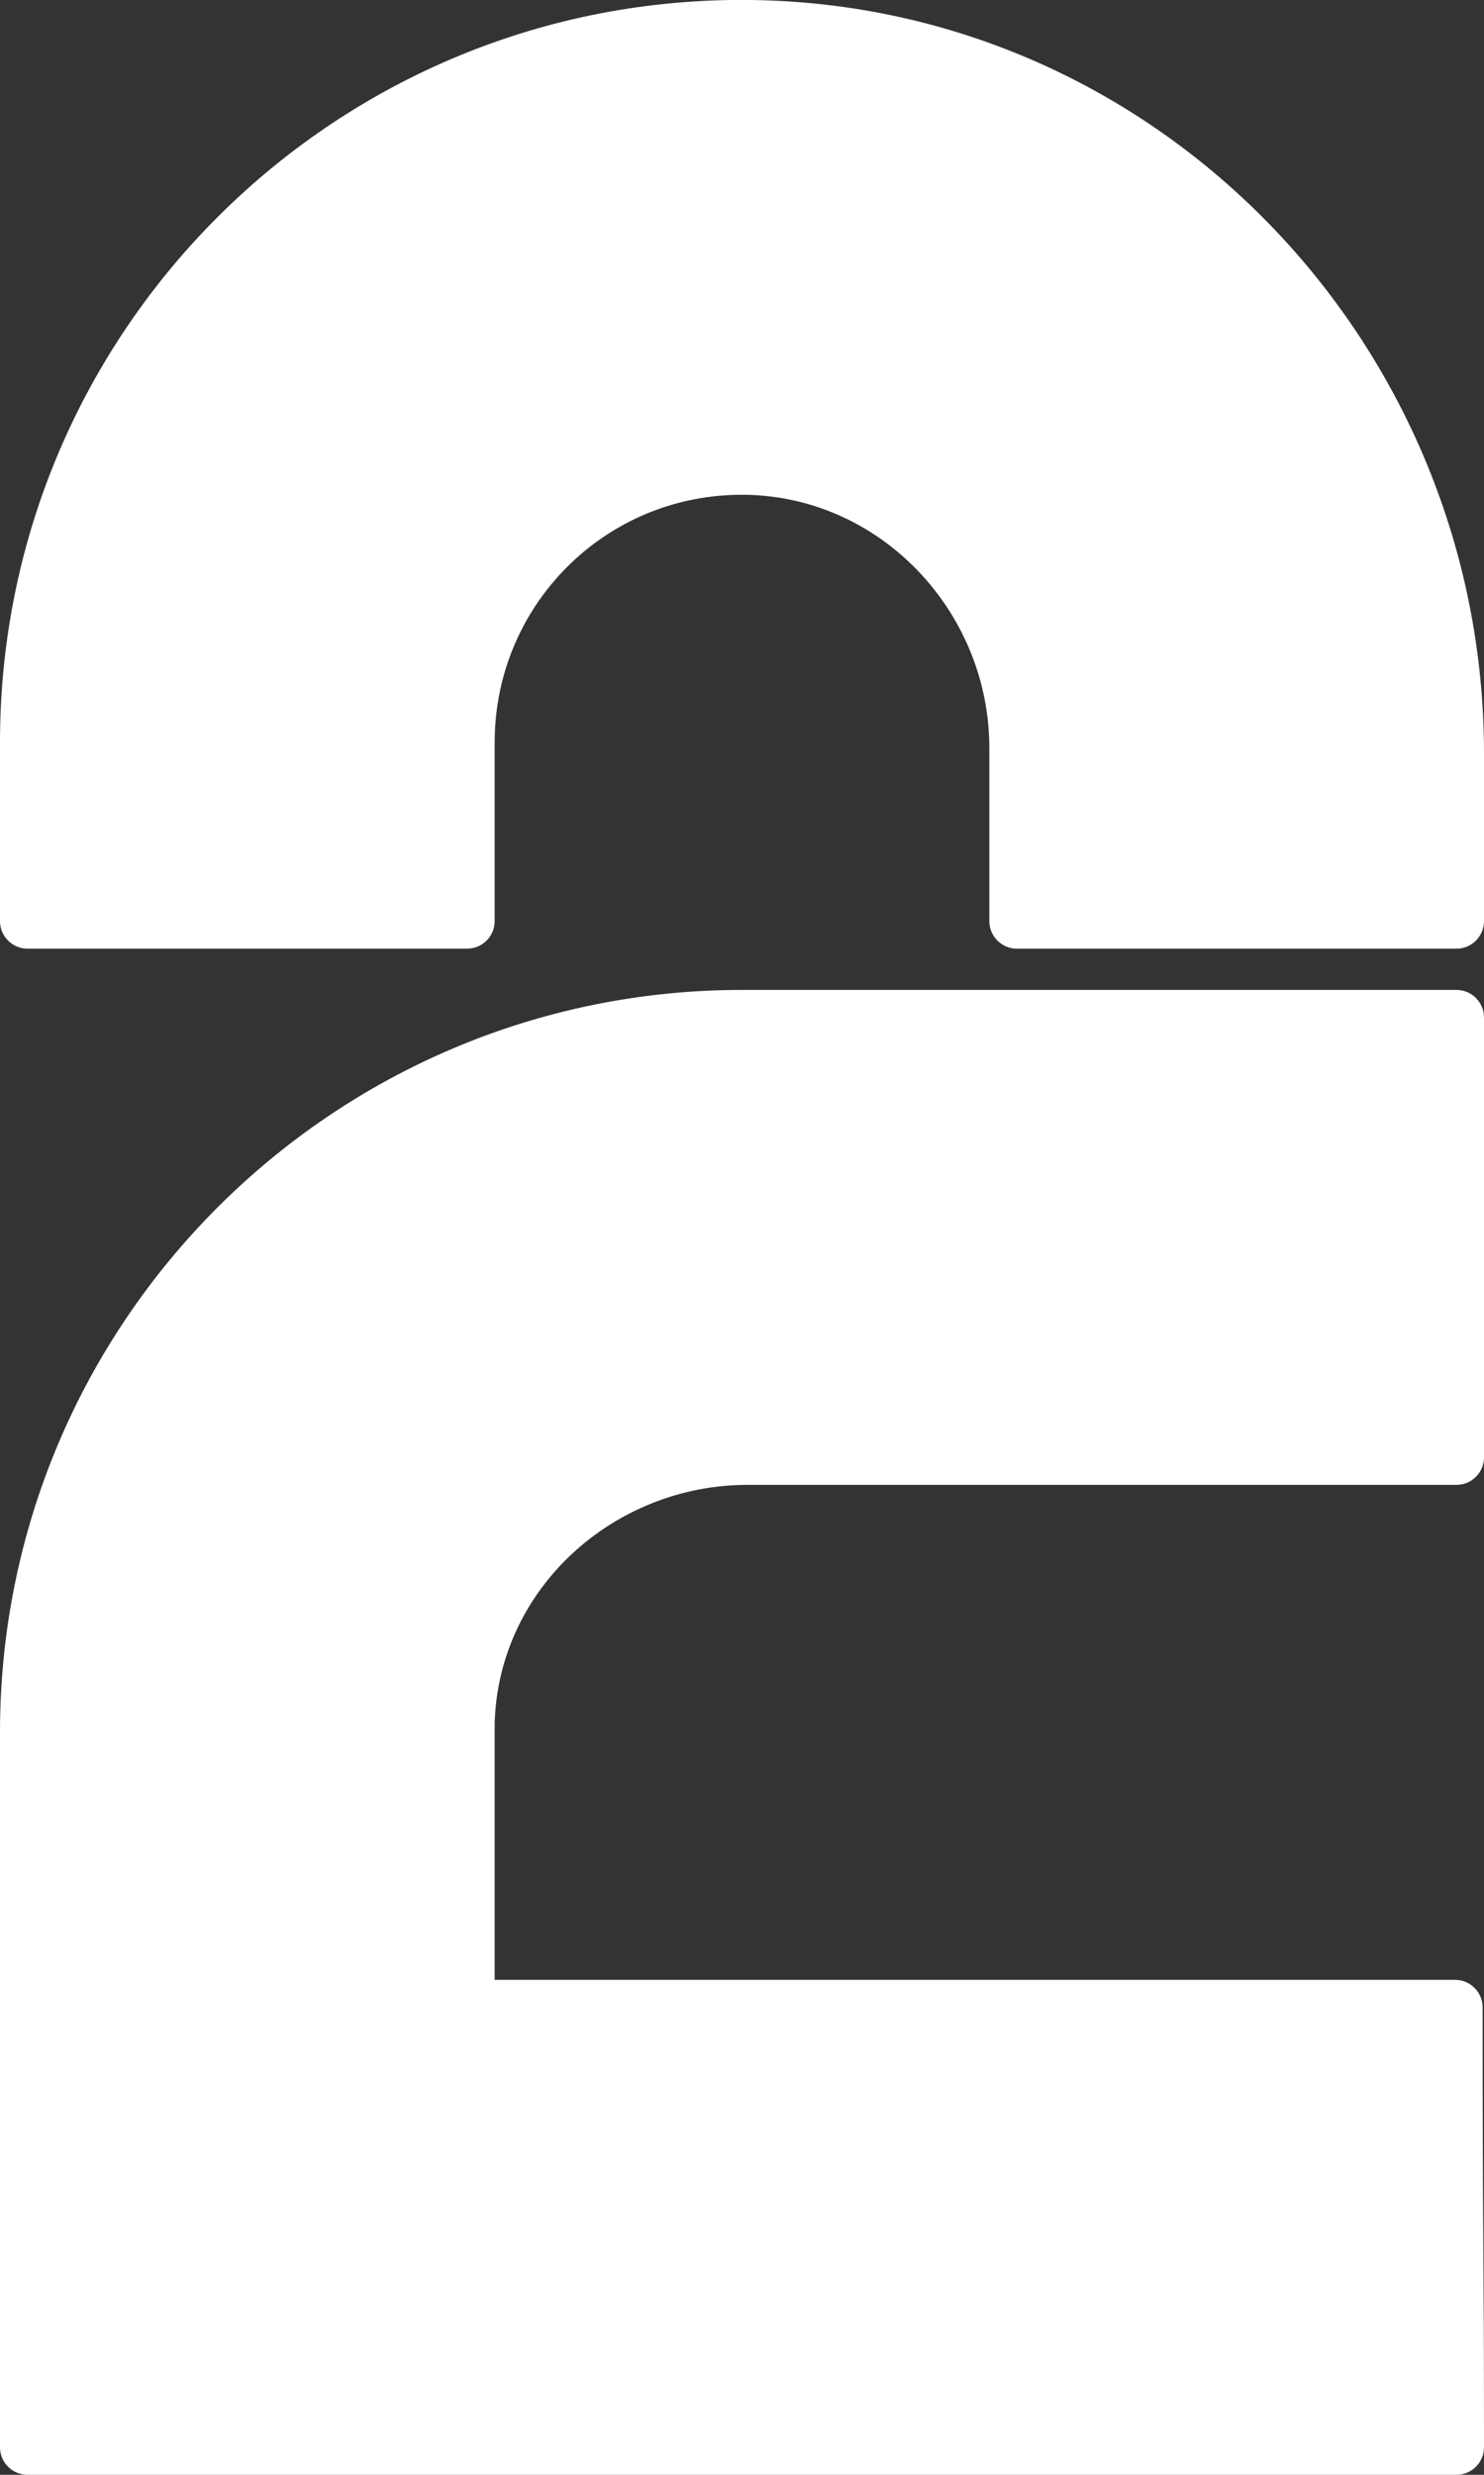 <svg version="1.1" id="Layer_1" xmlns="http://www.w3.org/2000/svg" x="0" y="0" viewBox="0 0 108 180" xml:space="preserve"><rect x="0" y="0" width="108" height="180" fill="#333333" stroke="none"/><style>.st0{fill:#fff}</style><path class="st0" d="M54.7 0C24.6-.4 0 23.9 0 54v13c0 1.1.9 2 2 2h32c1.1 0 2-.9 2-2V54c0-10.2 8.4-18.4 18.7-18 9.7.4 17.3 8.7 17.3 18.4V67c0 1.1.9 2 2 2h32c1.1 0 2-.9 2-2V54.8C108 25.1 84.4.4 54.7 0zM106 72H54C24.2 72 0 96.2 0 126v52c0 1.1.9 2 2 2h104c1.1 0 2-.9 2-2 0-15.2-.1-13.9-.1-32 0-1.1-.9-2-2-2H36v-18-.7c.3-9.8 8.7-17.3 18.4-17.3H106c1.1 0 2-.9 2-2V74c0-1.1-.9-2-2-2z"/></svg>